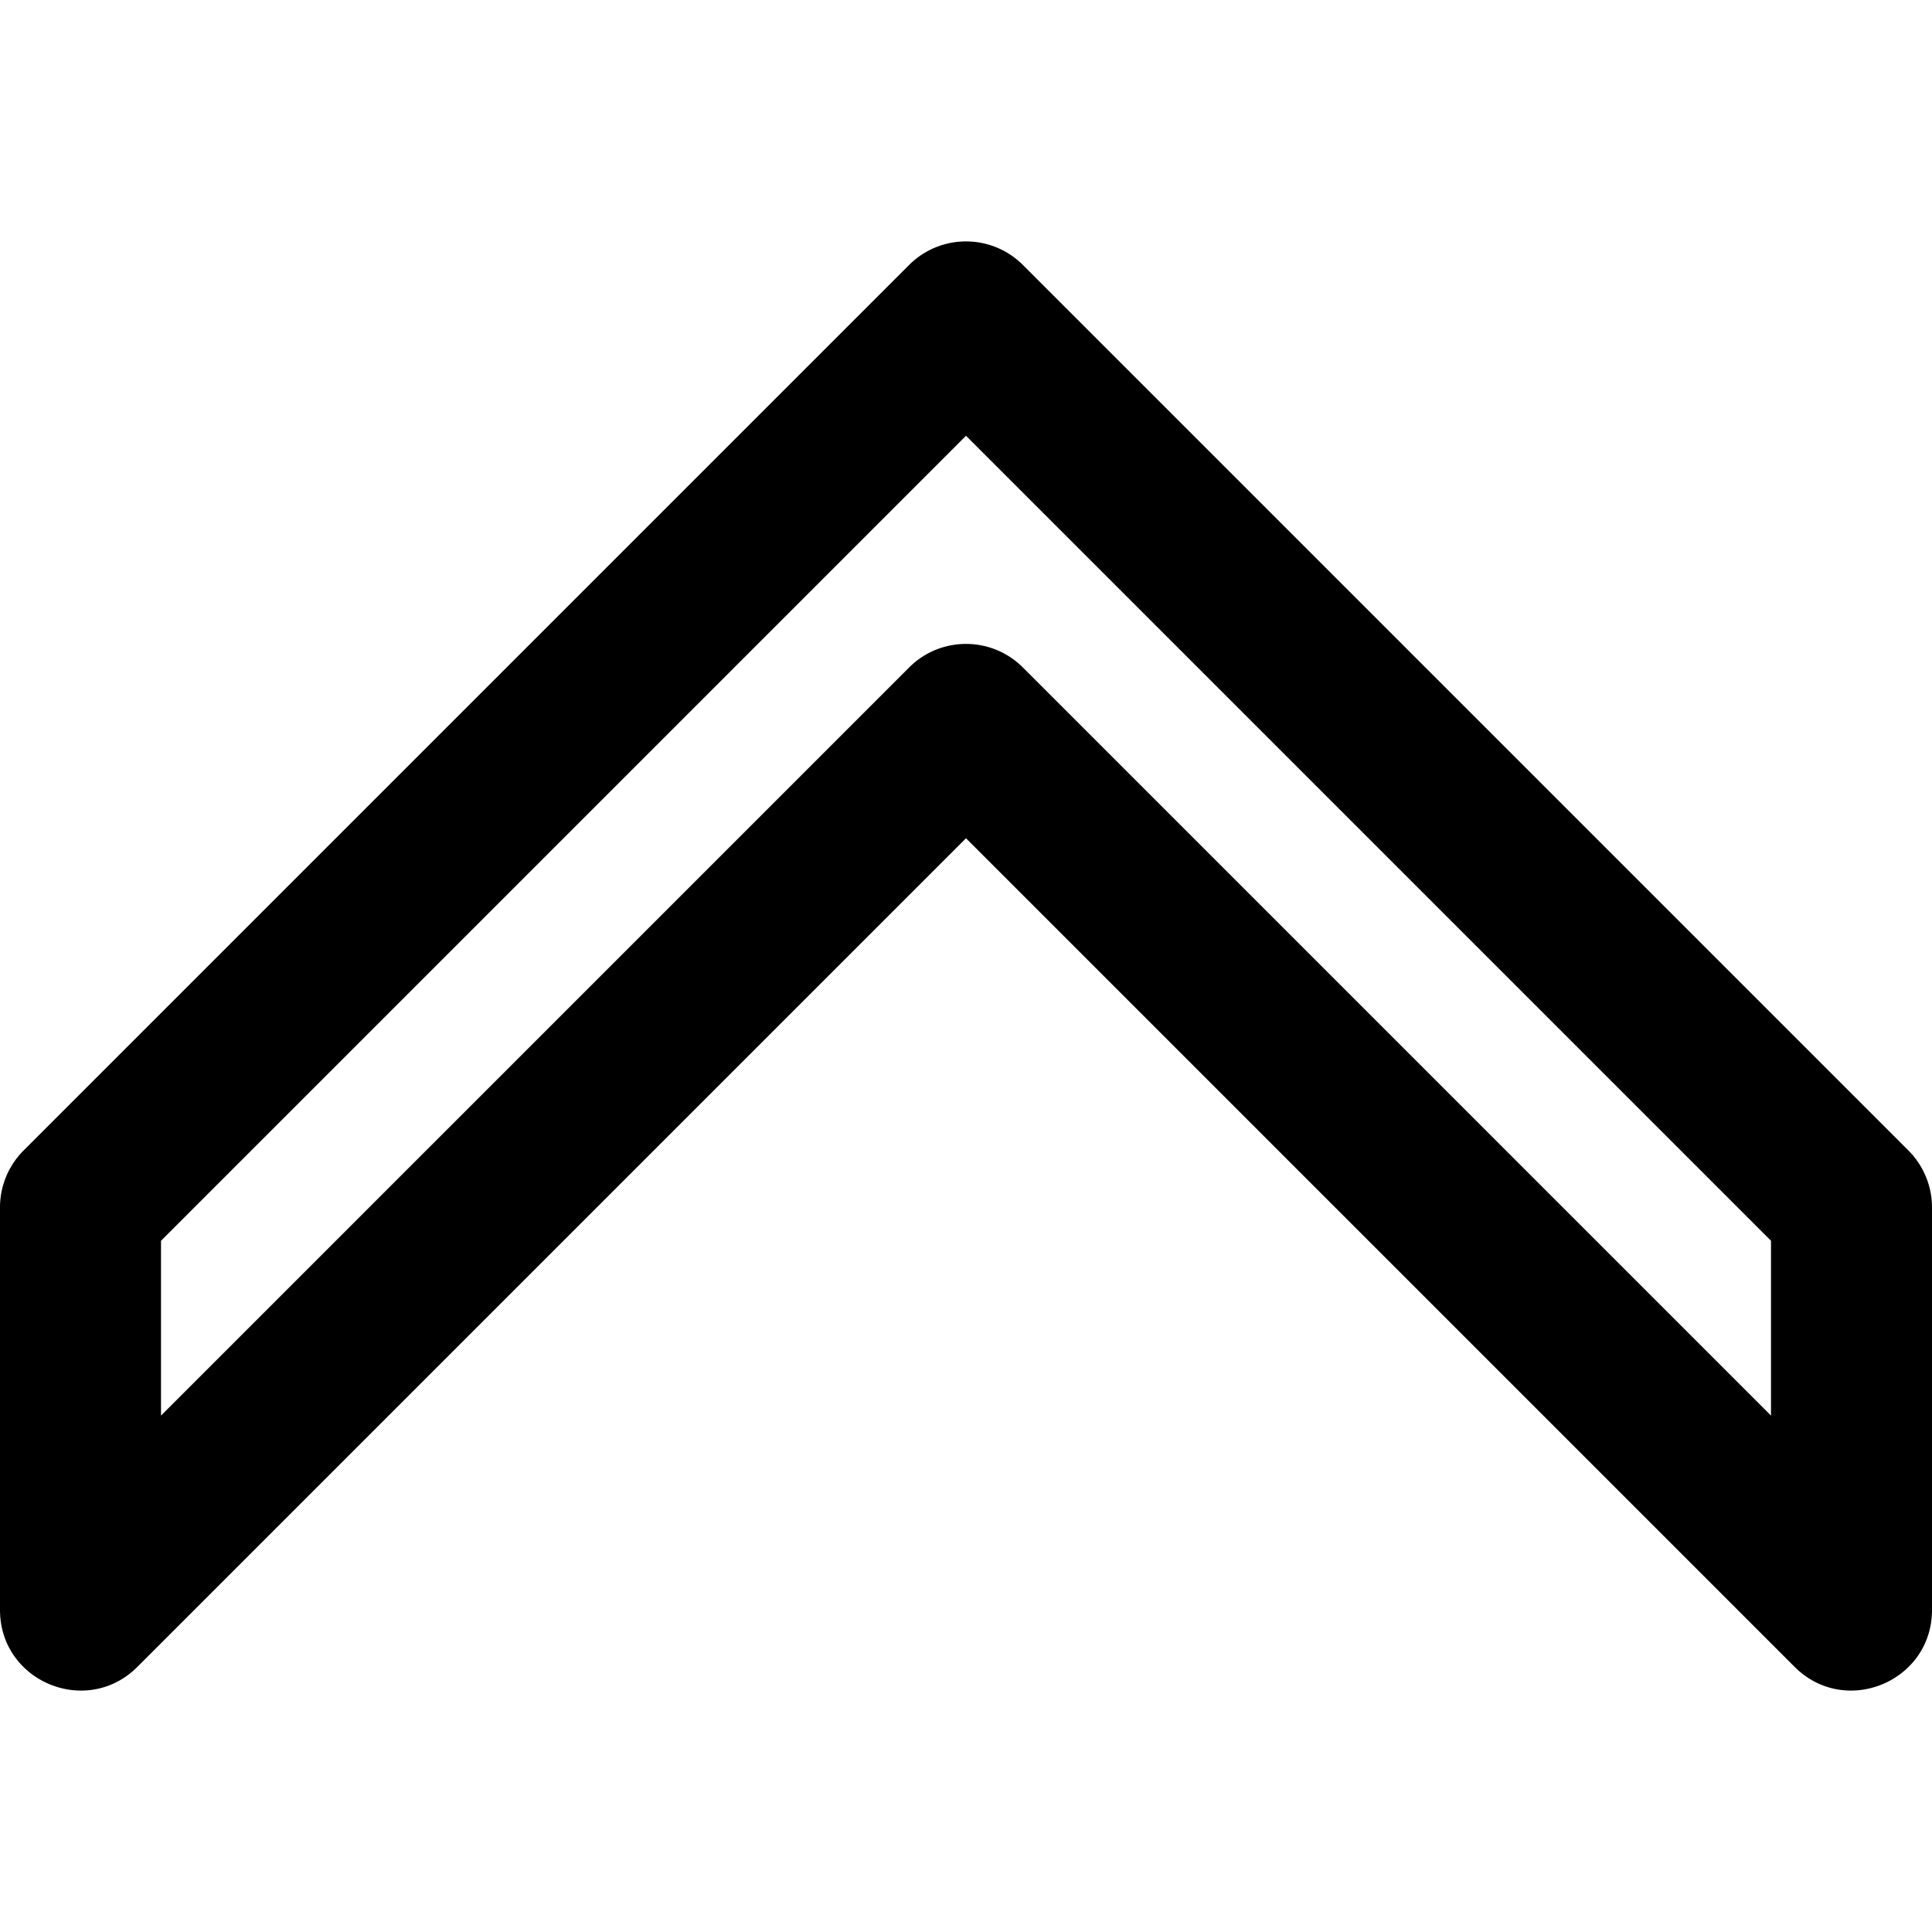 <svg xmlns="http://www.w3.org/2000/svg" viewBox="0 0 512 512"><path d="M505.752 304.894 271.085 70.227c-8.331-8.331-21.839-8.331-30.17 0L6.248 304.894c-4 4-6.248 9.427-6.248 15.085v106.667c0 19.006 22.979 28.524 36.418 15.085L256 222.149 475.582 441.73C489.021 455.17 512 445.651 512 426.645V319.979a21.335 21.335 0 0 0-6.248-15.085zm-36.419 70.248L271.085 176.894c-8.331-8.331-21.839-8.331-30.17 0L42.667 375.142v-46.327L256 115.482l213.333 213.333v46.327z"/></svg>
